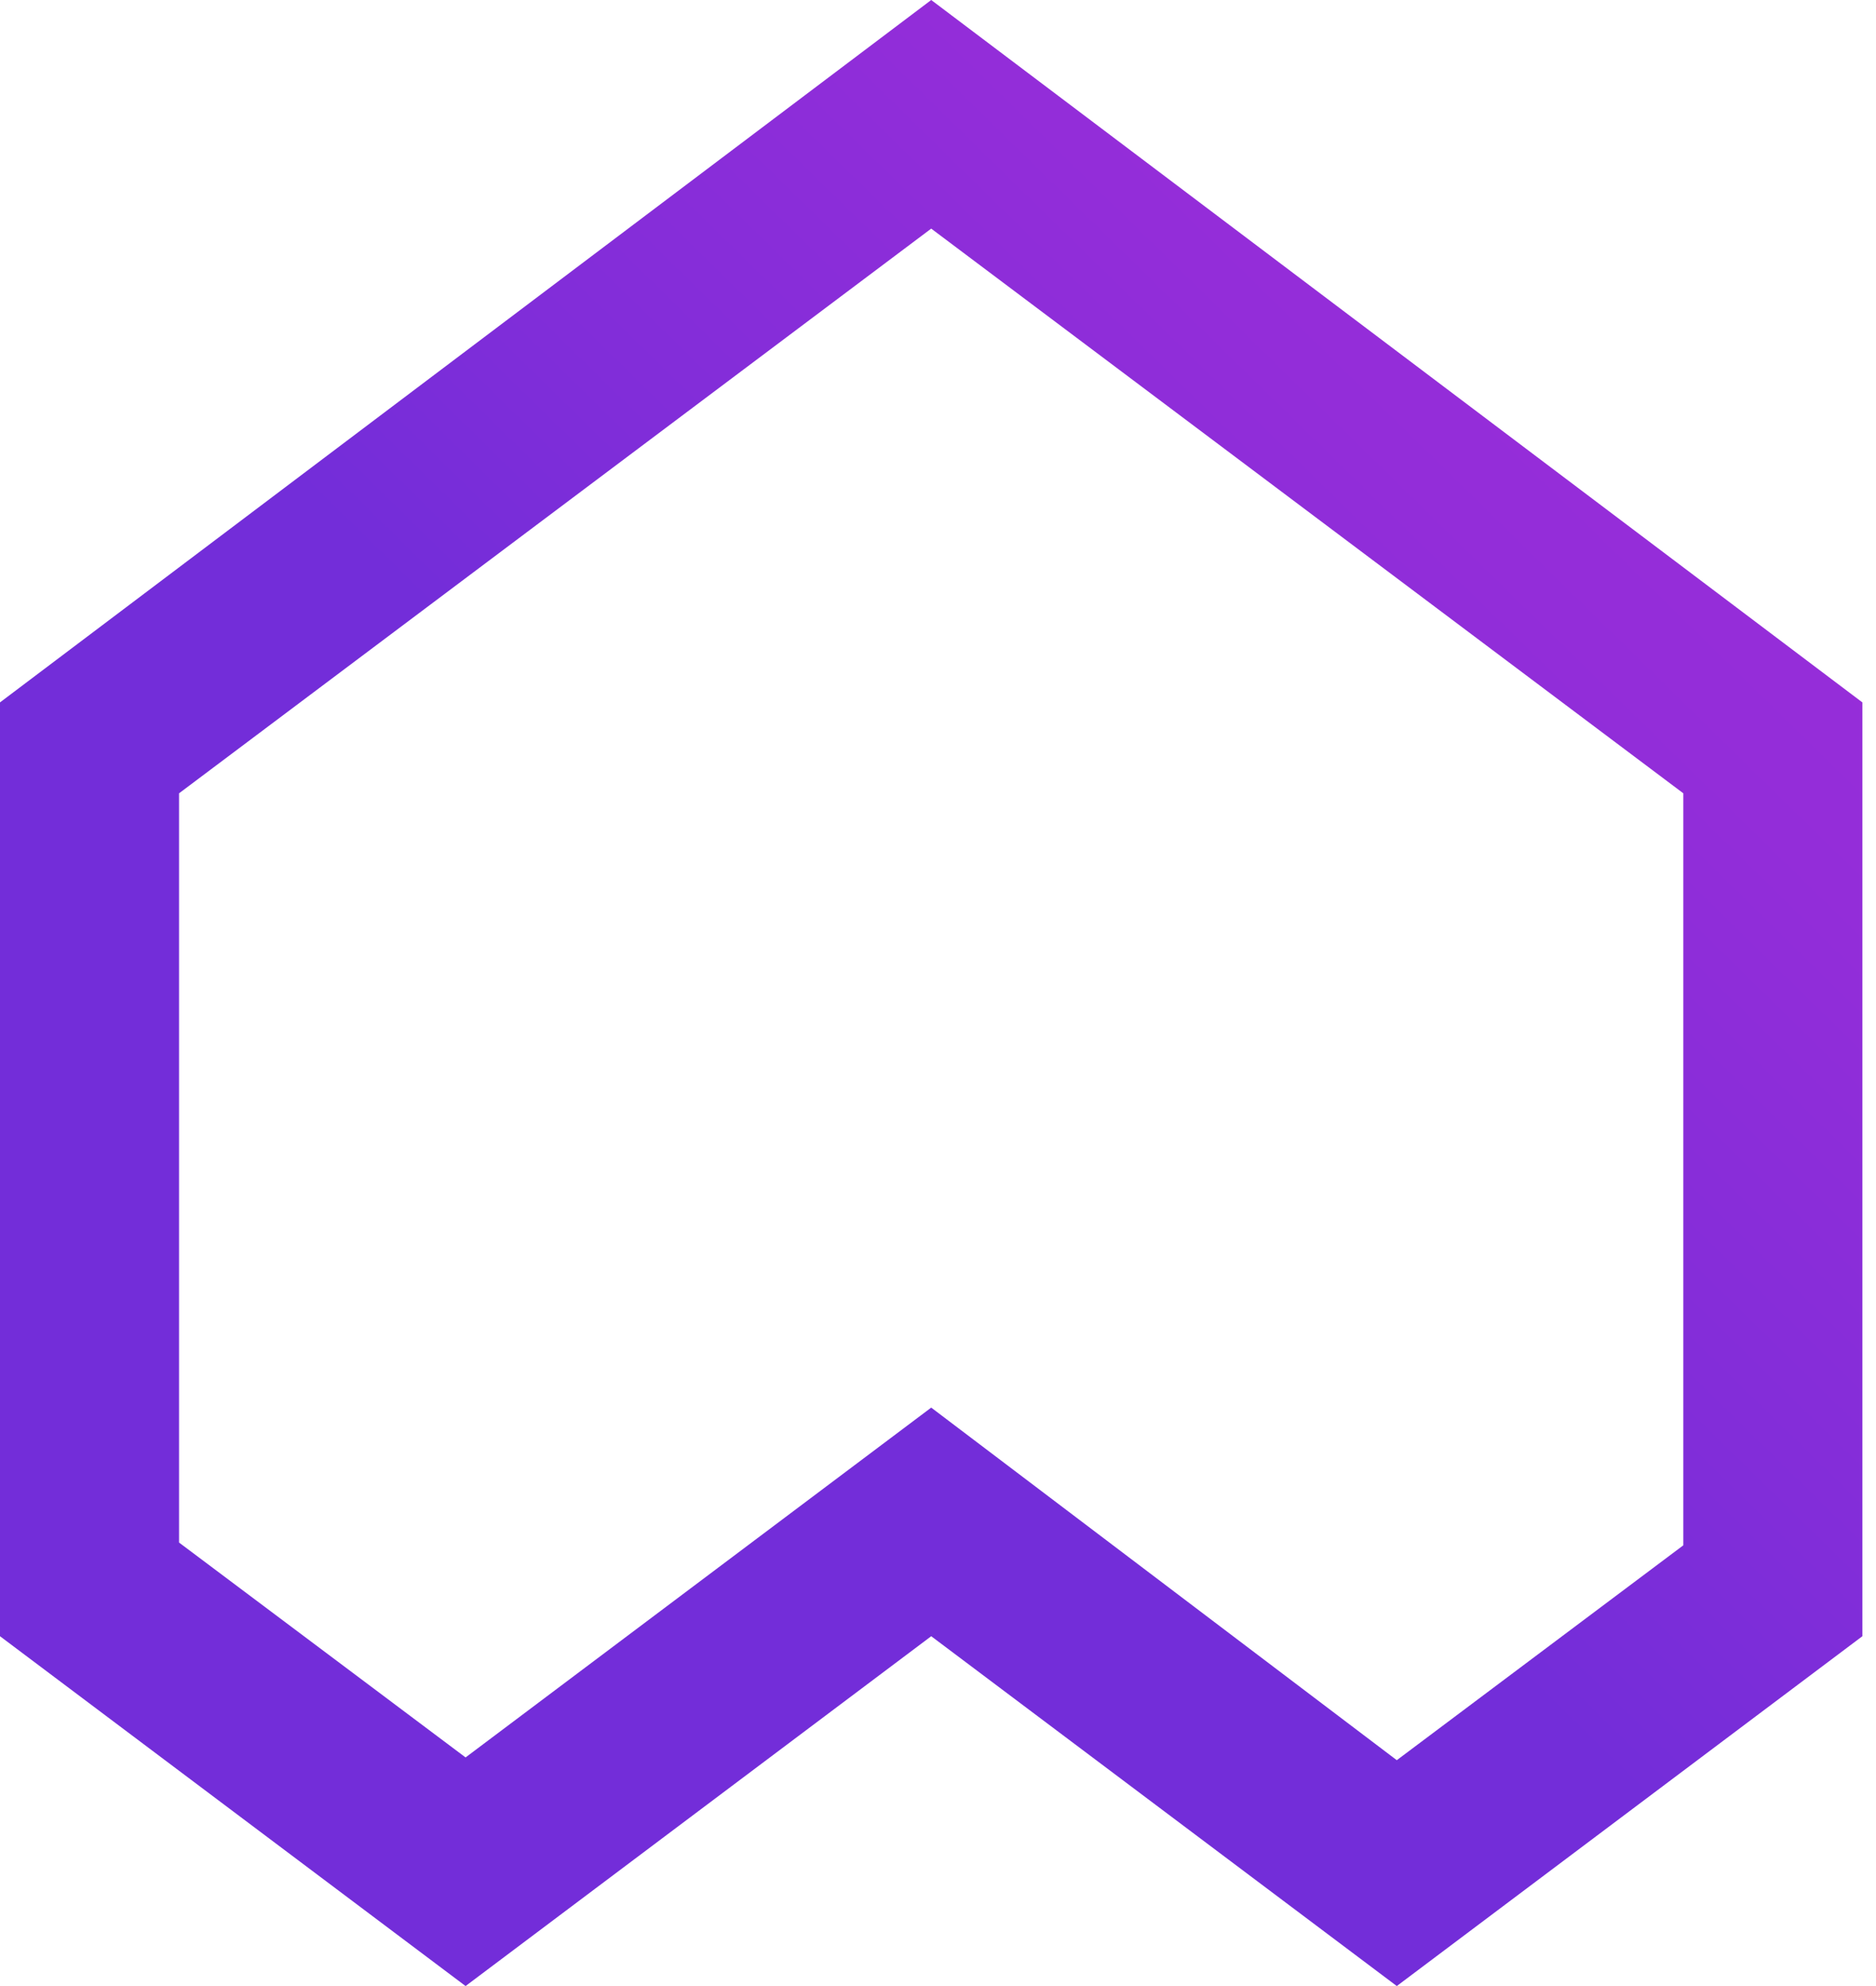 <svg width="34" height="36" viewBox="0 0 34 36" fill="none" xmlns="http://www.w3.org/2000/svg">
<path d="M16.877 4.144L30.508 14.38V28.011L25.315 31.906L16.877 25.515L8.438 31.856L3.245 27.961V14.38L16.877 4.144ZM16.877 0L0 12.732V29.659L8.438 36L16.877 29.659L25.315 36L33.753 29.659V12.732L16.877 0Z" fill="url(#paint0_linear_3_148)"/>
<defs>
<linearGradient id="paint0_linear_3_148" x1="8.245" y1="30.004" x2="31.926" y2="5.837" gradientUnits="userSpaceOnUse">
<stop offset="0.389" stop-color="#732DD9"/>
<stop offset="0.549" stop-color="#812DD9"/>
<stop offset="0.809" stop-color="#932DD9"/>
<stop offset="1" stop-color="#992DD9"/>
</linearGradient>
</defs>
</svg>
